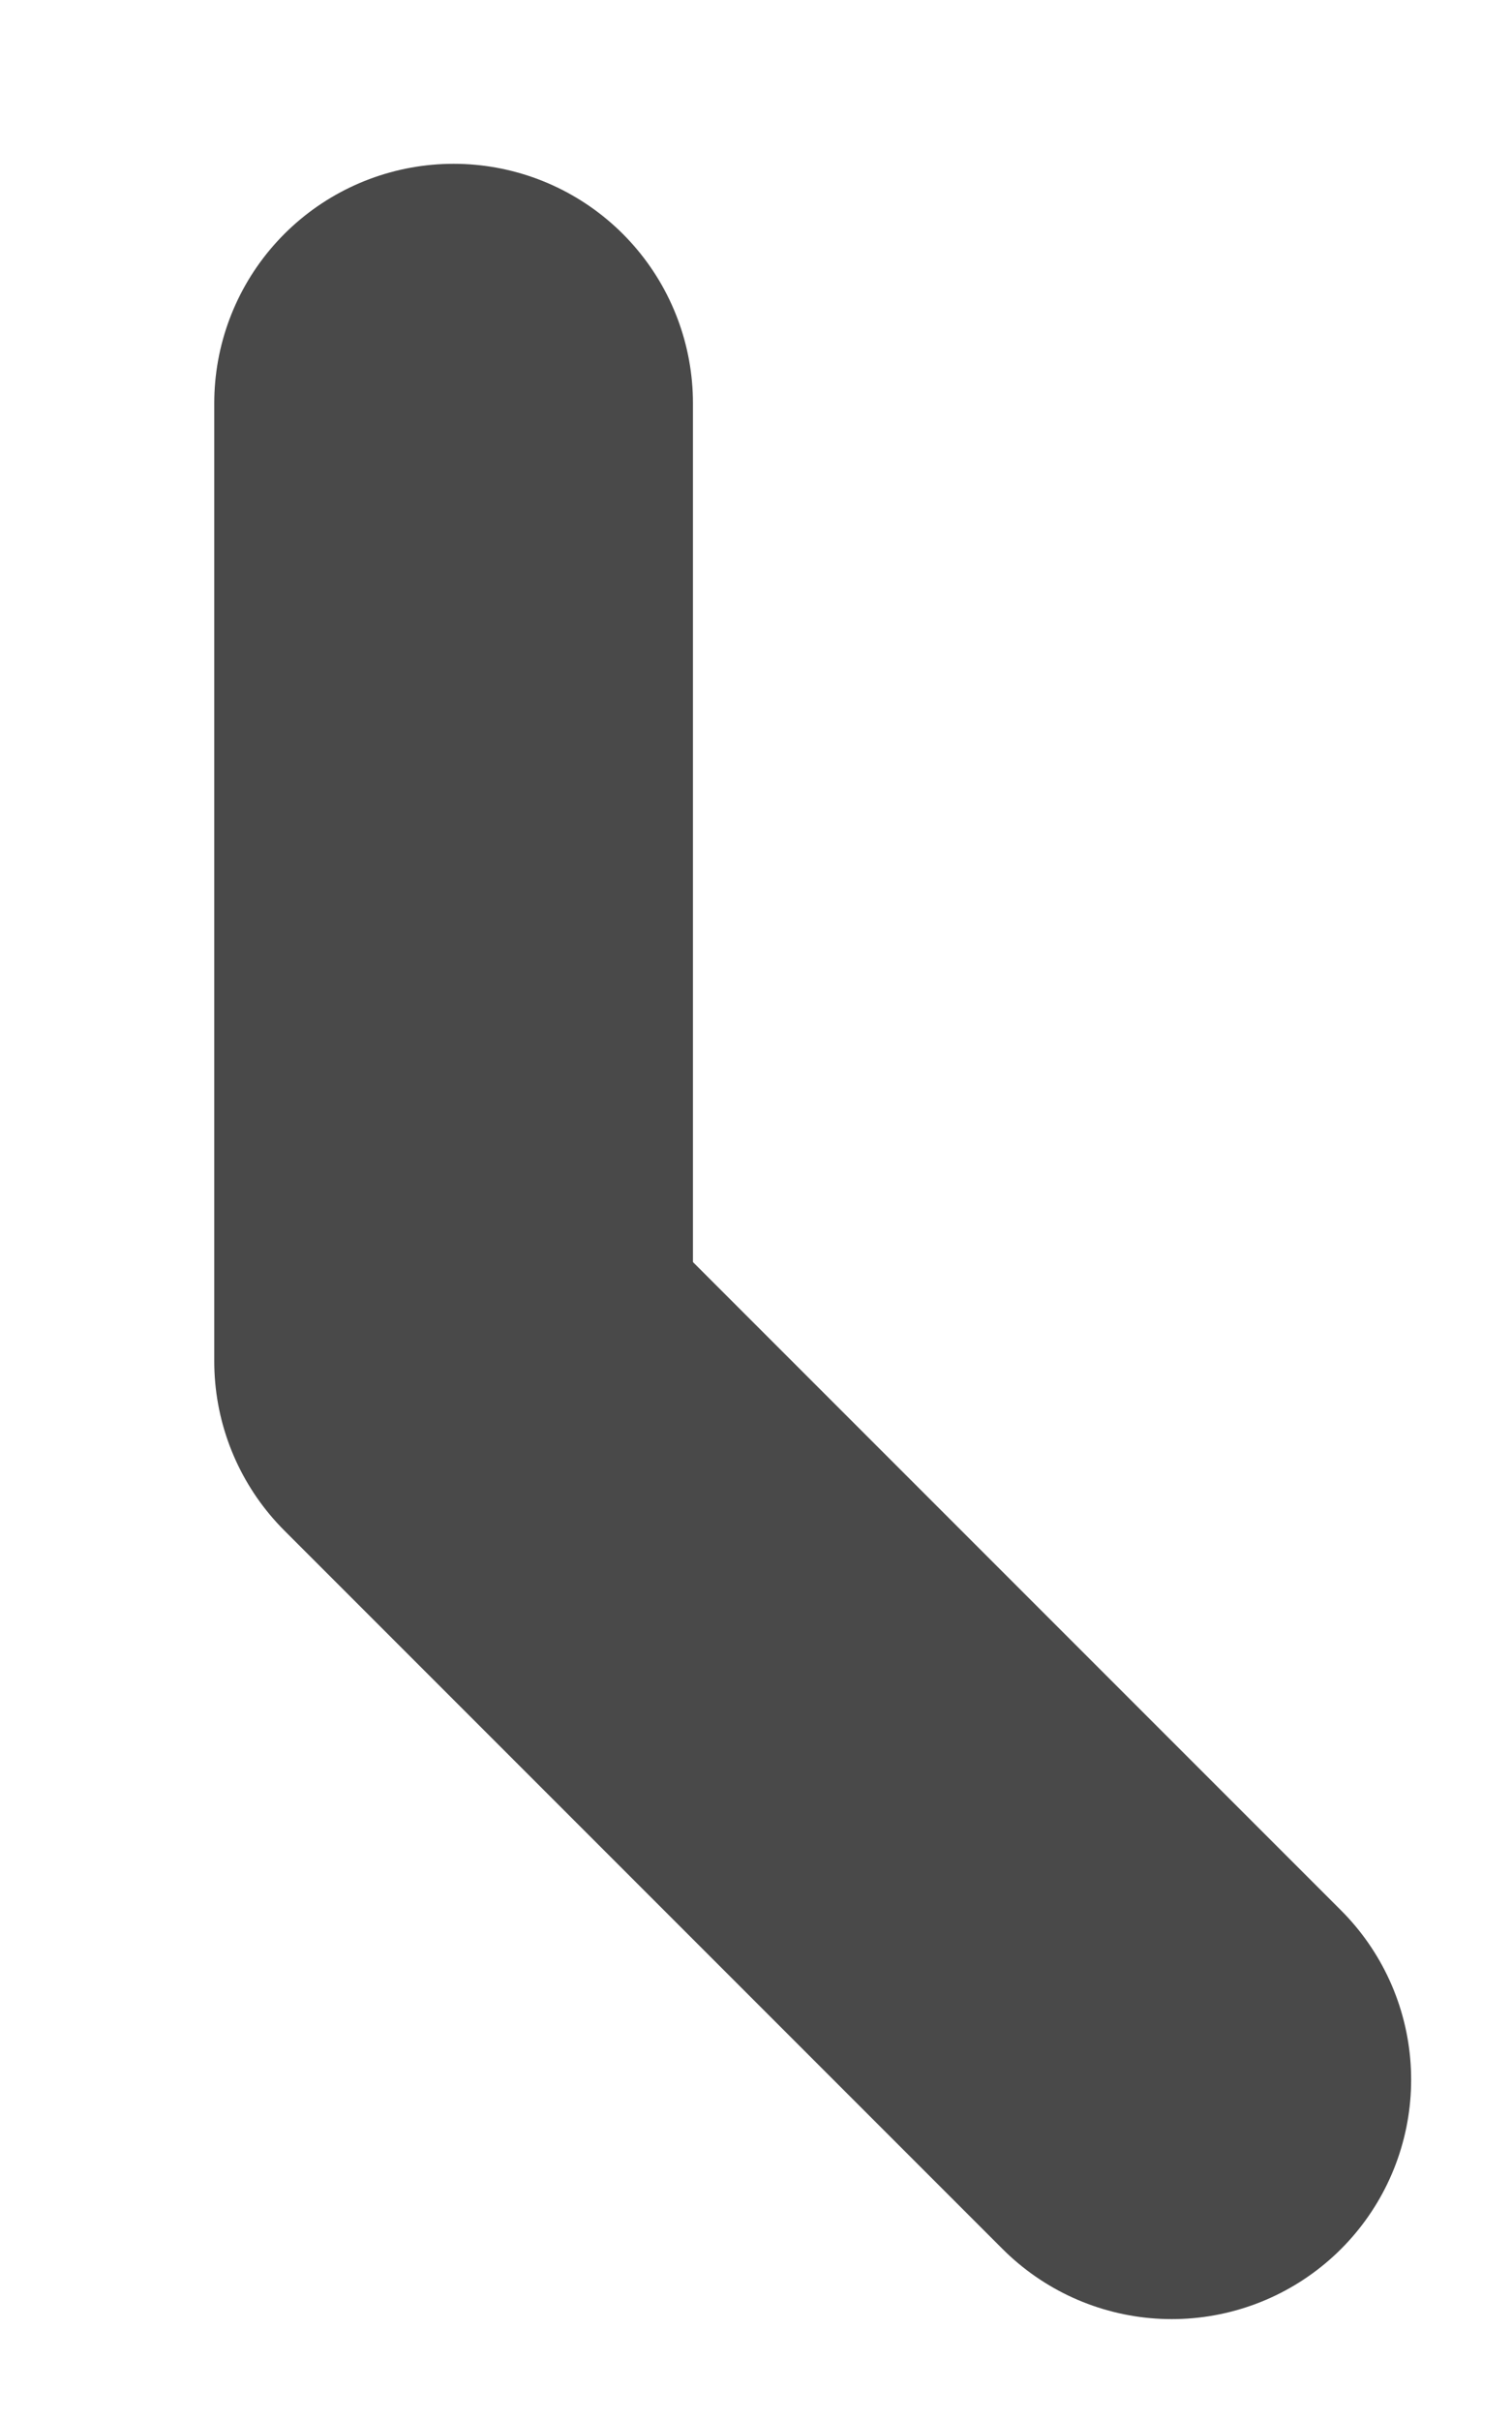 <svg width="5" height="8" viewBox="0 0 5 8" fill="none" xmlns="http://www.w3.org/2000/svg">
<path d="M1.5 1.333V4.5L3.875 6.875" stroke="#494949" stroke-width="1.583" stroke-linecap="round" stroke-linejoin="round"/>
</svg>
